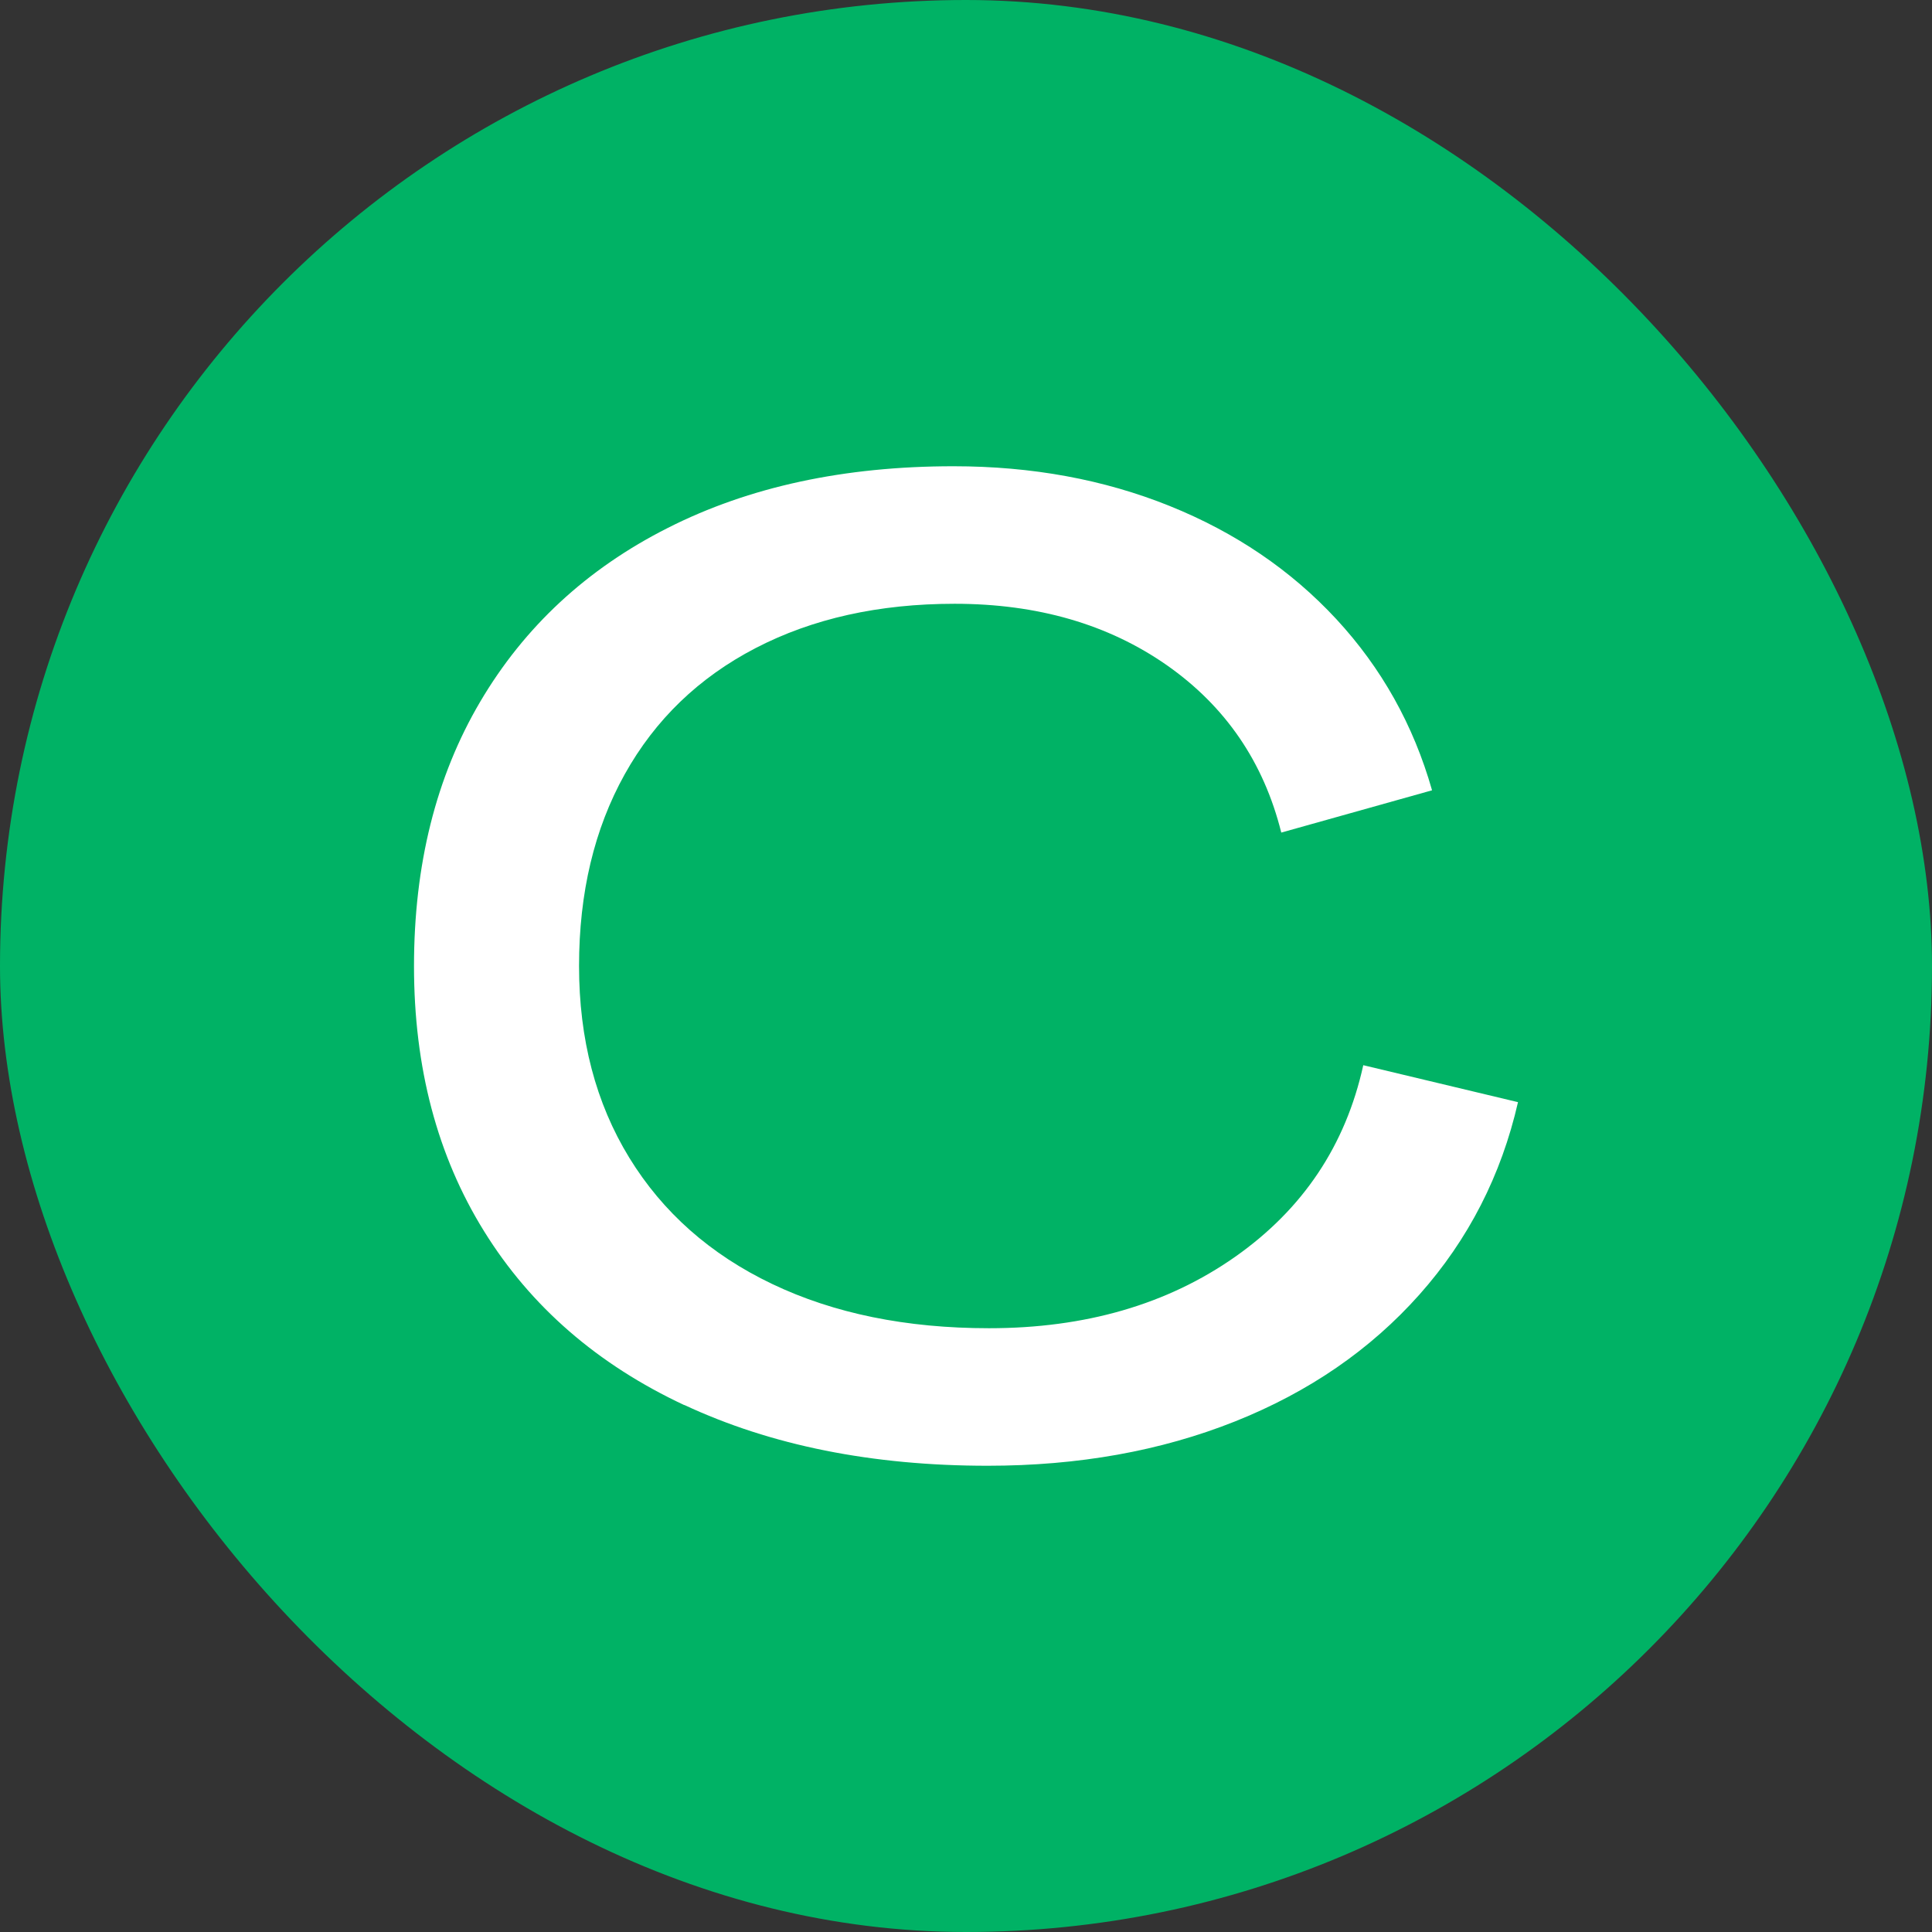 <svg width="70" height="70" viewBox="0 0 70 70" fill="none" xmlns="http://www.w3.org/2000/svg">
<rect x="0" y="0" width="70" height="70" fill="#333333" stroke="none"/>
<rect width="70" height="70" rx="35" fill="#00B265"/>
<path d="M24.8 50.913C21.653 49.441 19.233 47.341 17.541 44.613C15.843 41.879 15 38.676 15 35.005C15 31.334 15.799 28.138 17.398 25.426C18.996 22.714 21.262 20.608 24.199 19.126C27.137 17.637 30.588 16.893 34.545 16.893C37.389 16.893 39.997 17.373 42.378 18.332C44.759 19.291 46.771 20.658 48.413 22.427C50.056 24.202 51.213 26.269 51.886 28.634L46.423 30.166C45.784 27.608 44.401 25.591 42.279 24.103C40.156 22.62 37.593 21.876 34.589 21.876C31.844 21.876 29.441 22.411 27.38 23.48C25.318 24.549 23.736 26.076 22.634 28.055C21.532 30.034 20.98 32.349 20.98 35C20.98 37.651 21.587 39.966 22.799 41.945C24.012 43.924 25.737 45.451 27.975 46.52C30.213 47.589 32.831 48.124 35.835 48.124C39.319 48.124 42.289 47.264 44.748 45.539C47.206 43.813 48.755 41.498 49.394 38.594L55 39.933C54.394 42.584 53.203 44.91 51.428 46.906C49.653 48.901 47.427 50.433 44.742 51.503C42.058 52.572 39.071 53.107 35.785 53.107C31.602 53.107 27.936 52.373 24.789 50.902L24.8 50.913Z" fill="white"/>
</svg>
